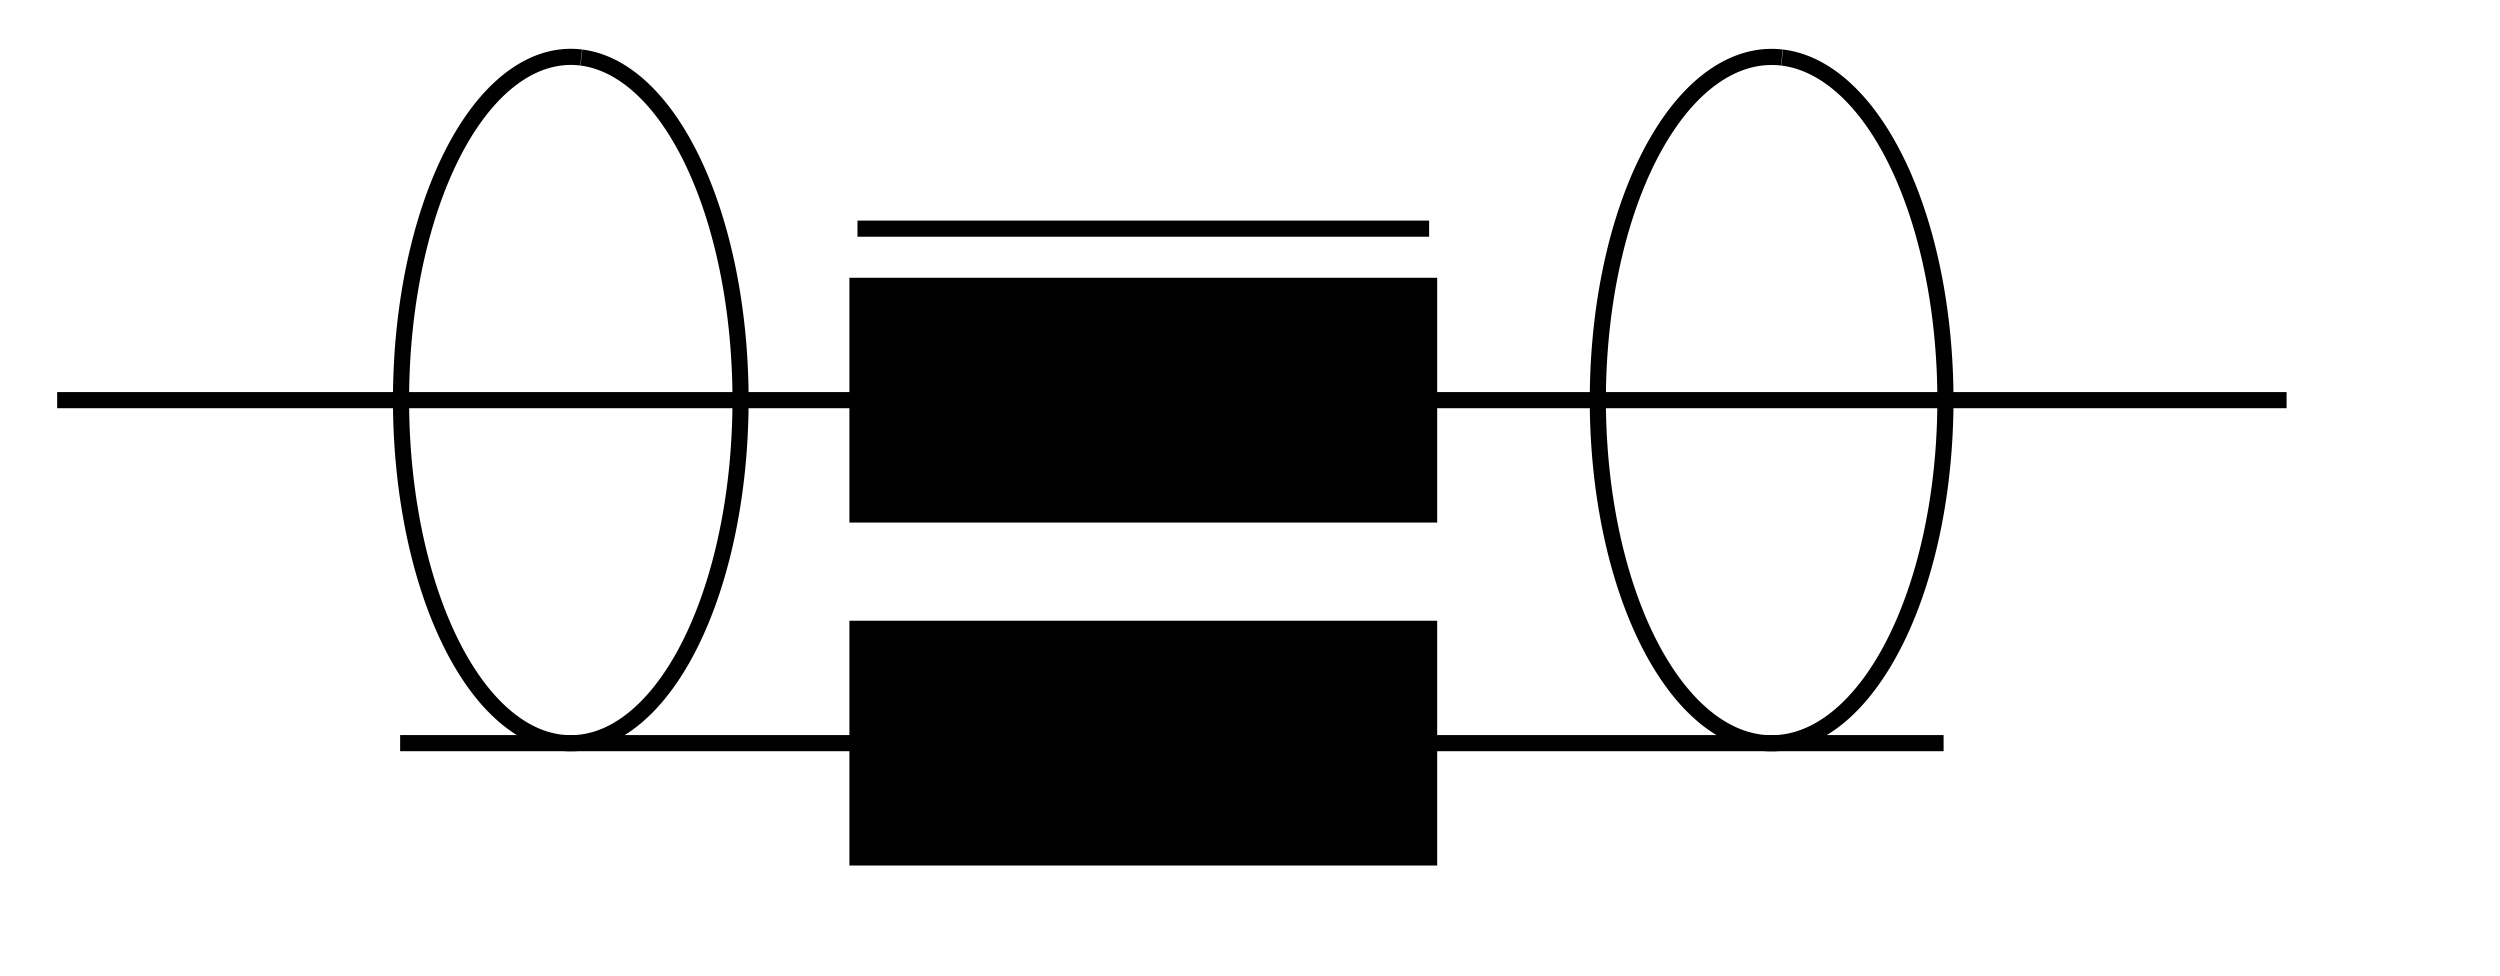 <?xml version="1.0" encoding="UTF-8" standalone="no"?>
<!-- Created with Inkscape (http://www.inkscape.org/) -->
<svg
   xmlns:dc="http://purl.org/dc/elements/1.1/"
   xmlns:cc="http://web.resource.org/cc/"
   xmlns:rdf="http://www.w3.org/1999/02/22-rdf-syntax-ns#"
   xmlns:svg="http://www.w3.org/2000/svg"
   xmlns="http://www.w3.org/2000/svg"
   xmlns:sodipodi="http://inkscape.sourceforge.net/DTD/sodipodi-0.dtd"
   xmlns:inkscape="http://www.inkscape.org/namespaces/inkscape"
   id="svg2"
   sodipodi:version="0.32"
   inkscape:version="0.43"
   width="41mm"
   height="16mm"
   version="1.0"
   sodipodi:docbase="C:\Dokumente und Einstellungen\MovGP0\Desktop"
   sodipodi:docname="Symbol Kondensator.svg">
  <defs
     id="defs5" />
  <sodipodi:namedview
     inkscape:window-height="742"
     inkscape:window-width="1024"
     inkscape:pageshadow="2"
     inkscape:pageopacity="0.0"
     borderopacity="1.0"
     bordercolor="#666666"
     pagecolor="#ffffff"
     id="base"
     showgrid="true"
     gridspacingy="1mm"
     gridspacingx="1mm"
     gridoriginy="0mm"
     gridoriginx="0mm"
     gridtolerance="0.5mm"
     gridempspacing="10"
     inkscape:grid-points="true"
     inkscape:guide-points="true"
     guidetolerance="0.5mm"
     inkscape:zoom="4"
     inkscape:cx="58.559086"
     inkscape:cy="25.462783"
     inkscape:window-x="1020"
     inkscape:window-y="-4"
     inkscape:current-layer="svg2"
     inkscape:document-units="mm" />
  <rect
     style="fill:#000000;fill-opacity:1;stroke:#000000;stroke-opacity:1"
     id="rect1311"
     width="35.433"
     height="14.173"
     x="53.15"
     y="17.717" />
  <rect
     style="fill:#000000;fill-opacity:1;stroke:#000000;stroke-opacity:1"
     id="rect3083"
     width="35.433"
     height="14.173"
     x="53.15"
     y="38.976" />
  <path
     style="fill:none;fill-opacity:0.75;fill-rule:evenodd;stroke:#000000;stroke-width:1px;stroke-linecap:butt;stroke-linejoin:miter;stroke-opacity:1"
     d="M 53.15,24.803 L 3.543,24.803"
     id="path3087"
     sodipodi:nodetypes="cc" />
  <path
     style="fill:none;fill-opacity:0.75;fill-rule:evenodd;stroke:#000000;stroke-width:1px;stroke-linecap:butt;stroke-linejoin:miter;stroke-opacity:1"
     d="M 53.15,46.063 L 24.803,46.063"
     id="path3089"
     sodipodi:nodetypes="cc" />
  <path
     sodipodi:type="arc"
     style="fill:none;fill-opacity:1;stroke:#000000;stroke-opacity:1"
     id="path3091"
     sodipodi:cx="-19.48819"
     sodipodi:cy="12.401574"
     sodipodi:rx="10.521654"
     sodipodi:ry="21.271654"
     d="M -18.884,-8.835 A 10.522,21.272 0 1 1 -18.9,-8.837"
     sodipodi:start="4.7698867"
     sodipodi:end="11.051526"
     sodipodi:open="true"
     transform="translate(54.921,12.402)" />
  <path
     style="fill:none;fill-opacity:0.75;fill-rule:evenodd;stroke:#000000;stroke-width:1px;stroke-linecap:butt;stroke-linejoin:miter;stroke-opacity:1"
     d="M 53.15,14.173 L 88.583,14.173"
     id="path3968" />
  <path
     sodipodi:type="arc"
     style="fill:none;fill-opacity:1;stroke:#000000;stroke-opacity:1"
     id="path3970"
     sodipodi:cx="-19.48819"
     sodipodi:cy="12.401574"
     sodipodi:rx="10.771654"
     sodipodi:ry="21.271654"
     d="M -18.869,-8.835 A 10.772,21.272 0 1 1 -18.886,-8.837"
     sodipodi:start="4.7698867"
     sodipodi:end="11.051526"
     sodipodi:open="true"
     transform="translate(129.331,12.402)" />
  <path
     style="fill:none;fill-opacity:0.75;fill-rule:evenodd;stroke:#000000;stroke-width:1px;stroke-linecap:butt;stroke-linejoin:miter;stroke-opacity:1"
     d="M 88.583,24.803 L 141.732,24.803"
     id="path3972" />
  <path
     style="fill:none;fill-opacity:0.75;fill-rule:evenodd;stroke:#000000;stroke-width:1px;stroke-linecap:butt;stroke-linejoin:miter;stroke-opacity:1"
     d="M 88.583,46.063 L 120.472,46.063"
     id="path3974"
     sodipodi:nodetypes="cc" />
</svg>
